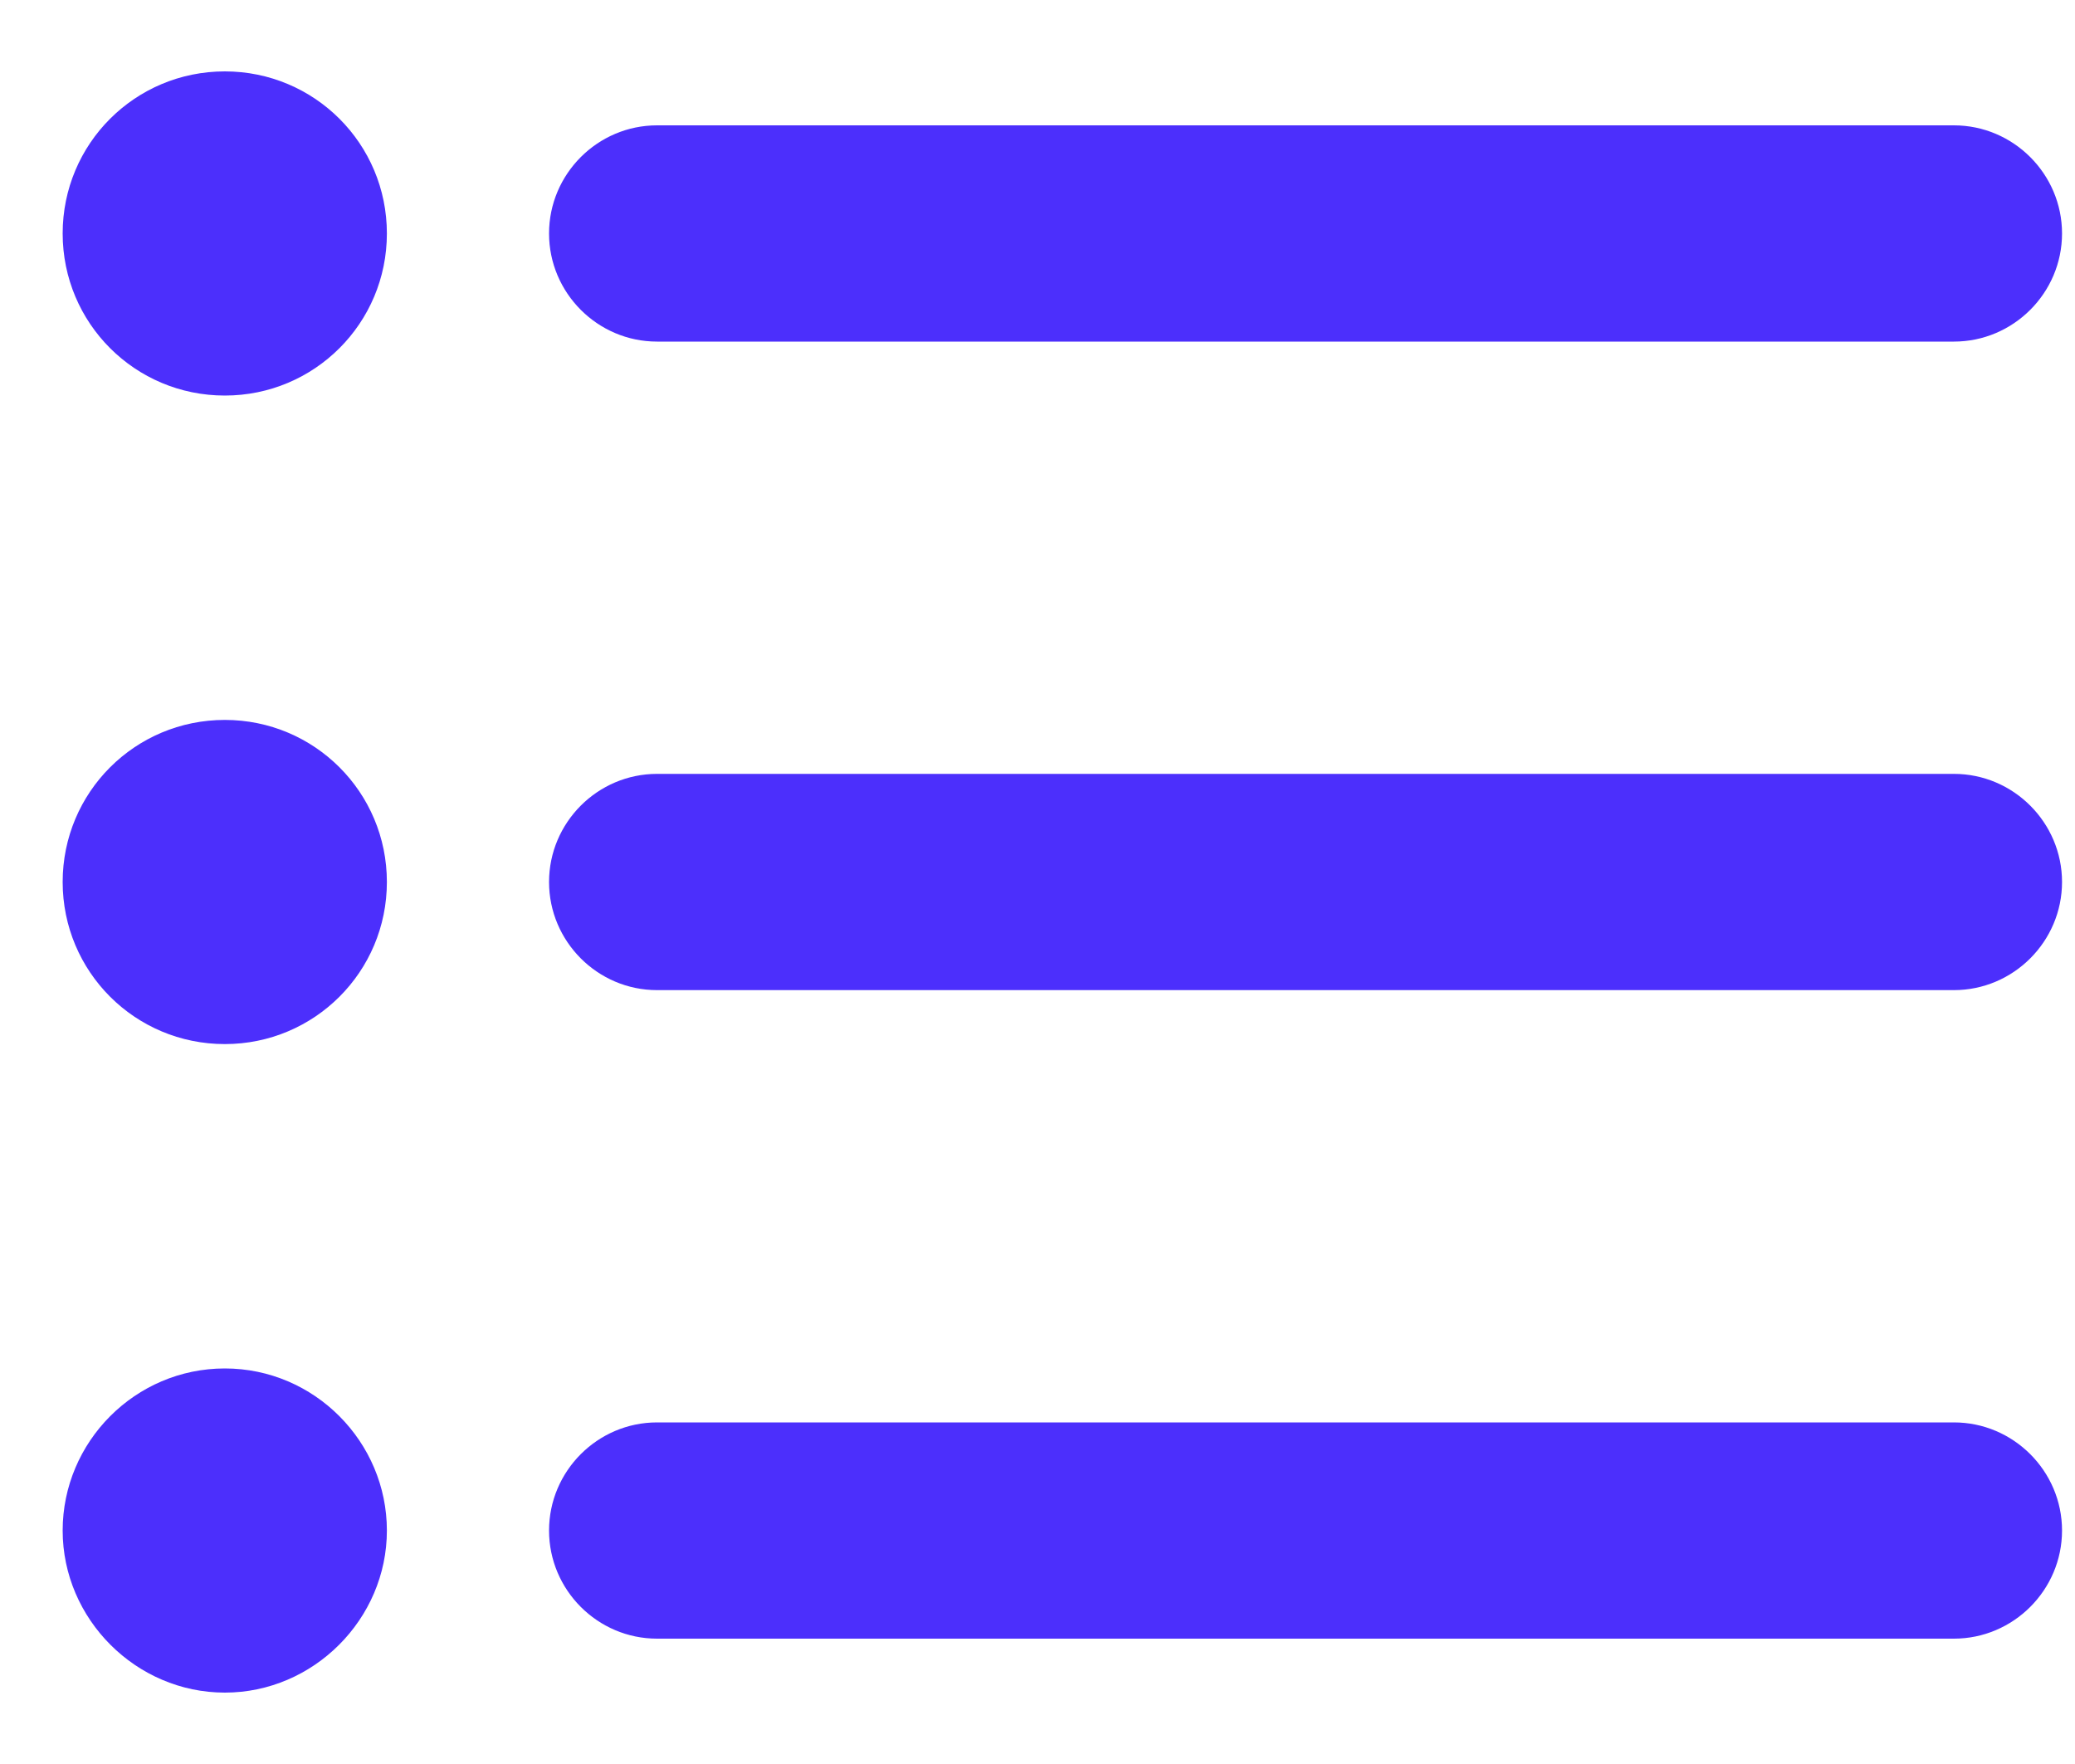 <svg width="20" height="17" viewBox="0 0 20 17" fill="none" xmlns="http://www.w3.org/2000/svg">
<path d="M2.167 6.938C1.302 6.938 0.604 7.635 0.604 8.5C0.604 9.365 1.302 10.062 2.167 10.062C3.031 10.062 3.729 9.365 3.729 8.5C3.729 7.635 3.031 6.938 2.167 6.938ZM2.167 0.688C1.302 0.688 0.604 1.385 0.604 2.25C0.604 3.115 1.302 3.812 2.167 3.812C3.031 3.812 3.729 3.115 3.729 2.25C3.729 1.385 3.031 0.688 2.167 0.688ZM2.167 13.188C1.302 13.188 0.604 13.896 0.604 14.75C0.604 15.604 1.312 16.312 2.167 16.312C3.021 16.312 3.729 15.604 3.729 14.75C3.729 13.896 3.031 13.188 2.167 13.188ZM6.333 15.792H18.833C19.406 15.792 19.875 15.323 19.875 14.75C19.875 14.177 19.406 13.708 18.833 13.708H6.333C5.76 13.708 5.292 14.177 5.292 14.75C5.292 15.323 5.76 15.792 6.333 15.792ZM6.333 9.542H18.833C19.406 9.542 19.875 9.073 19.875 8.5C19.875 7.927 19.406 7.458 18.833 7.458H6.333C5.76 7.458 5.292 7.927 5.292 8.5C5.292 9.073 5.76 9.542 6.333 9.542ZM5.292 2.25C5.292 2.823 5.76 3.292 6.333 3.292H18.833C19.406 3.292 19.875 2.823 19.875 2.25C19.875 1.677 19.406 1.208 18.833 1.208H6.333C5.76 1.208 5.292 1.677 5.292 2.25Z" fill="#4C2FFC"/>
</svg>
